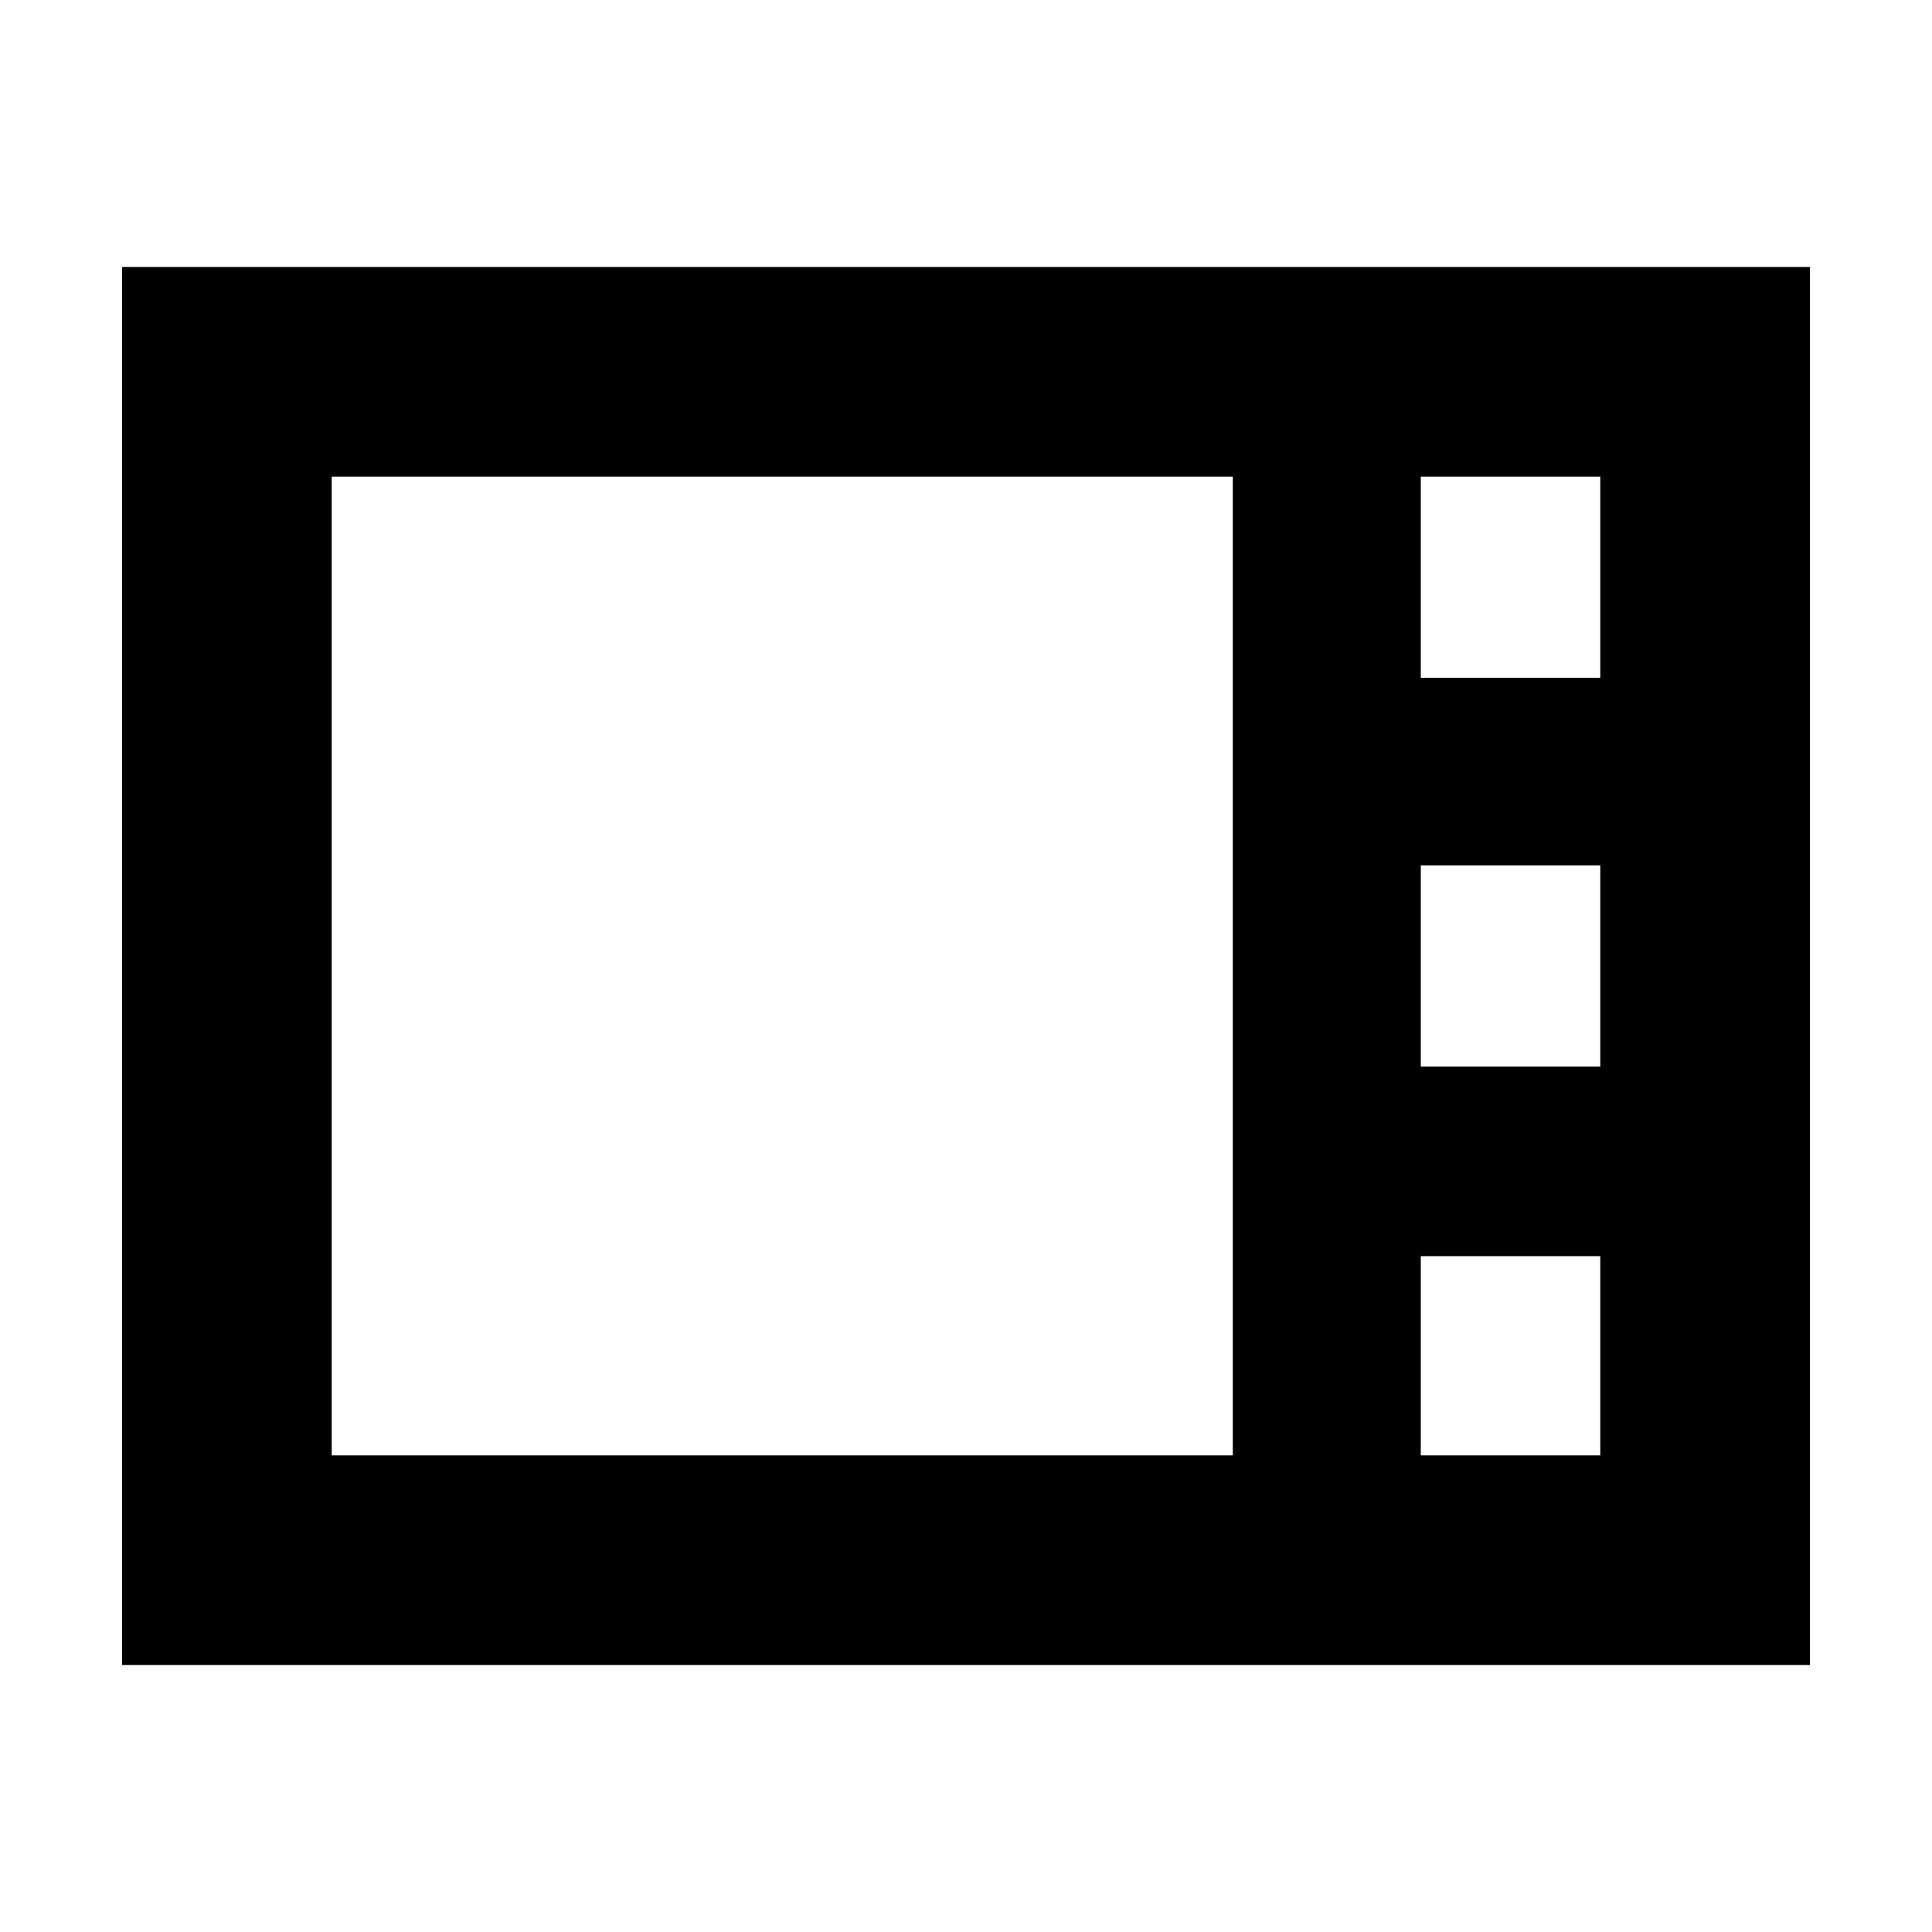 <svg xmlns="http://www.w3.org/2000/svg" height="20" viewBox="0 -960 960 960" width="20"><path d="M60.65-132.65v-694.7h838.7v694.7H60.65Zm645.33-490.52h89.19v-100h-89.19v100Zm0 193.17h89.19v-100h-89.19v100ZM164.83-236.83h447.74v-486.34H164.83v486.34Zm541.15 0h89.19v-99h-89.19v99Z"/></svg>